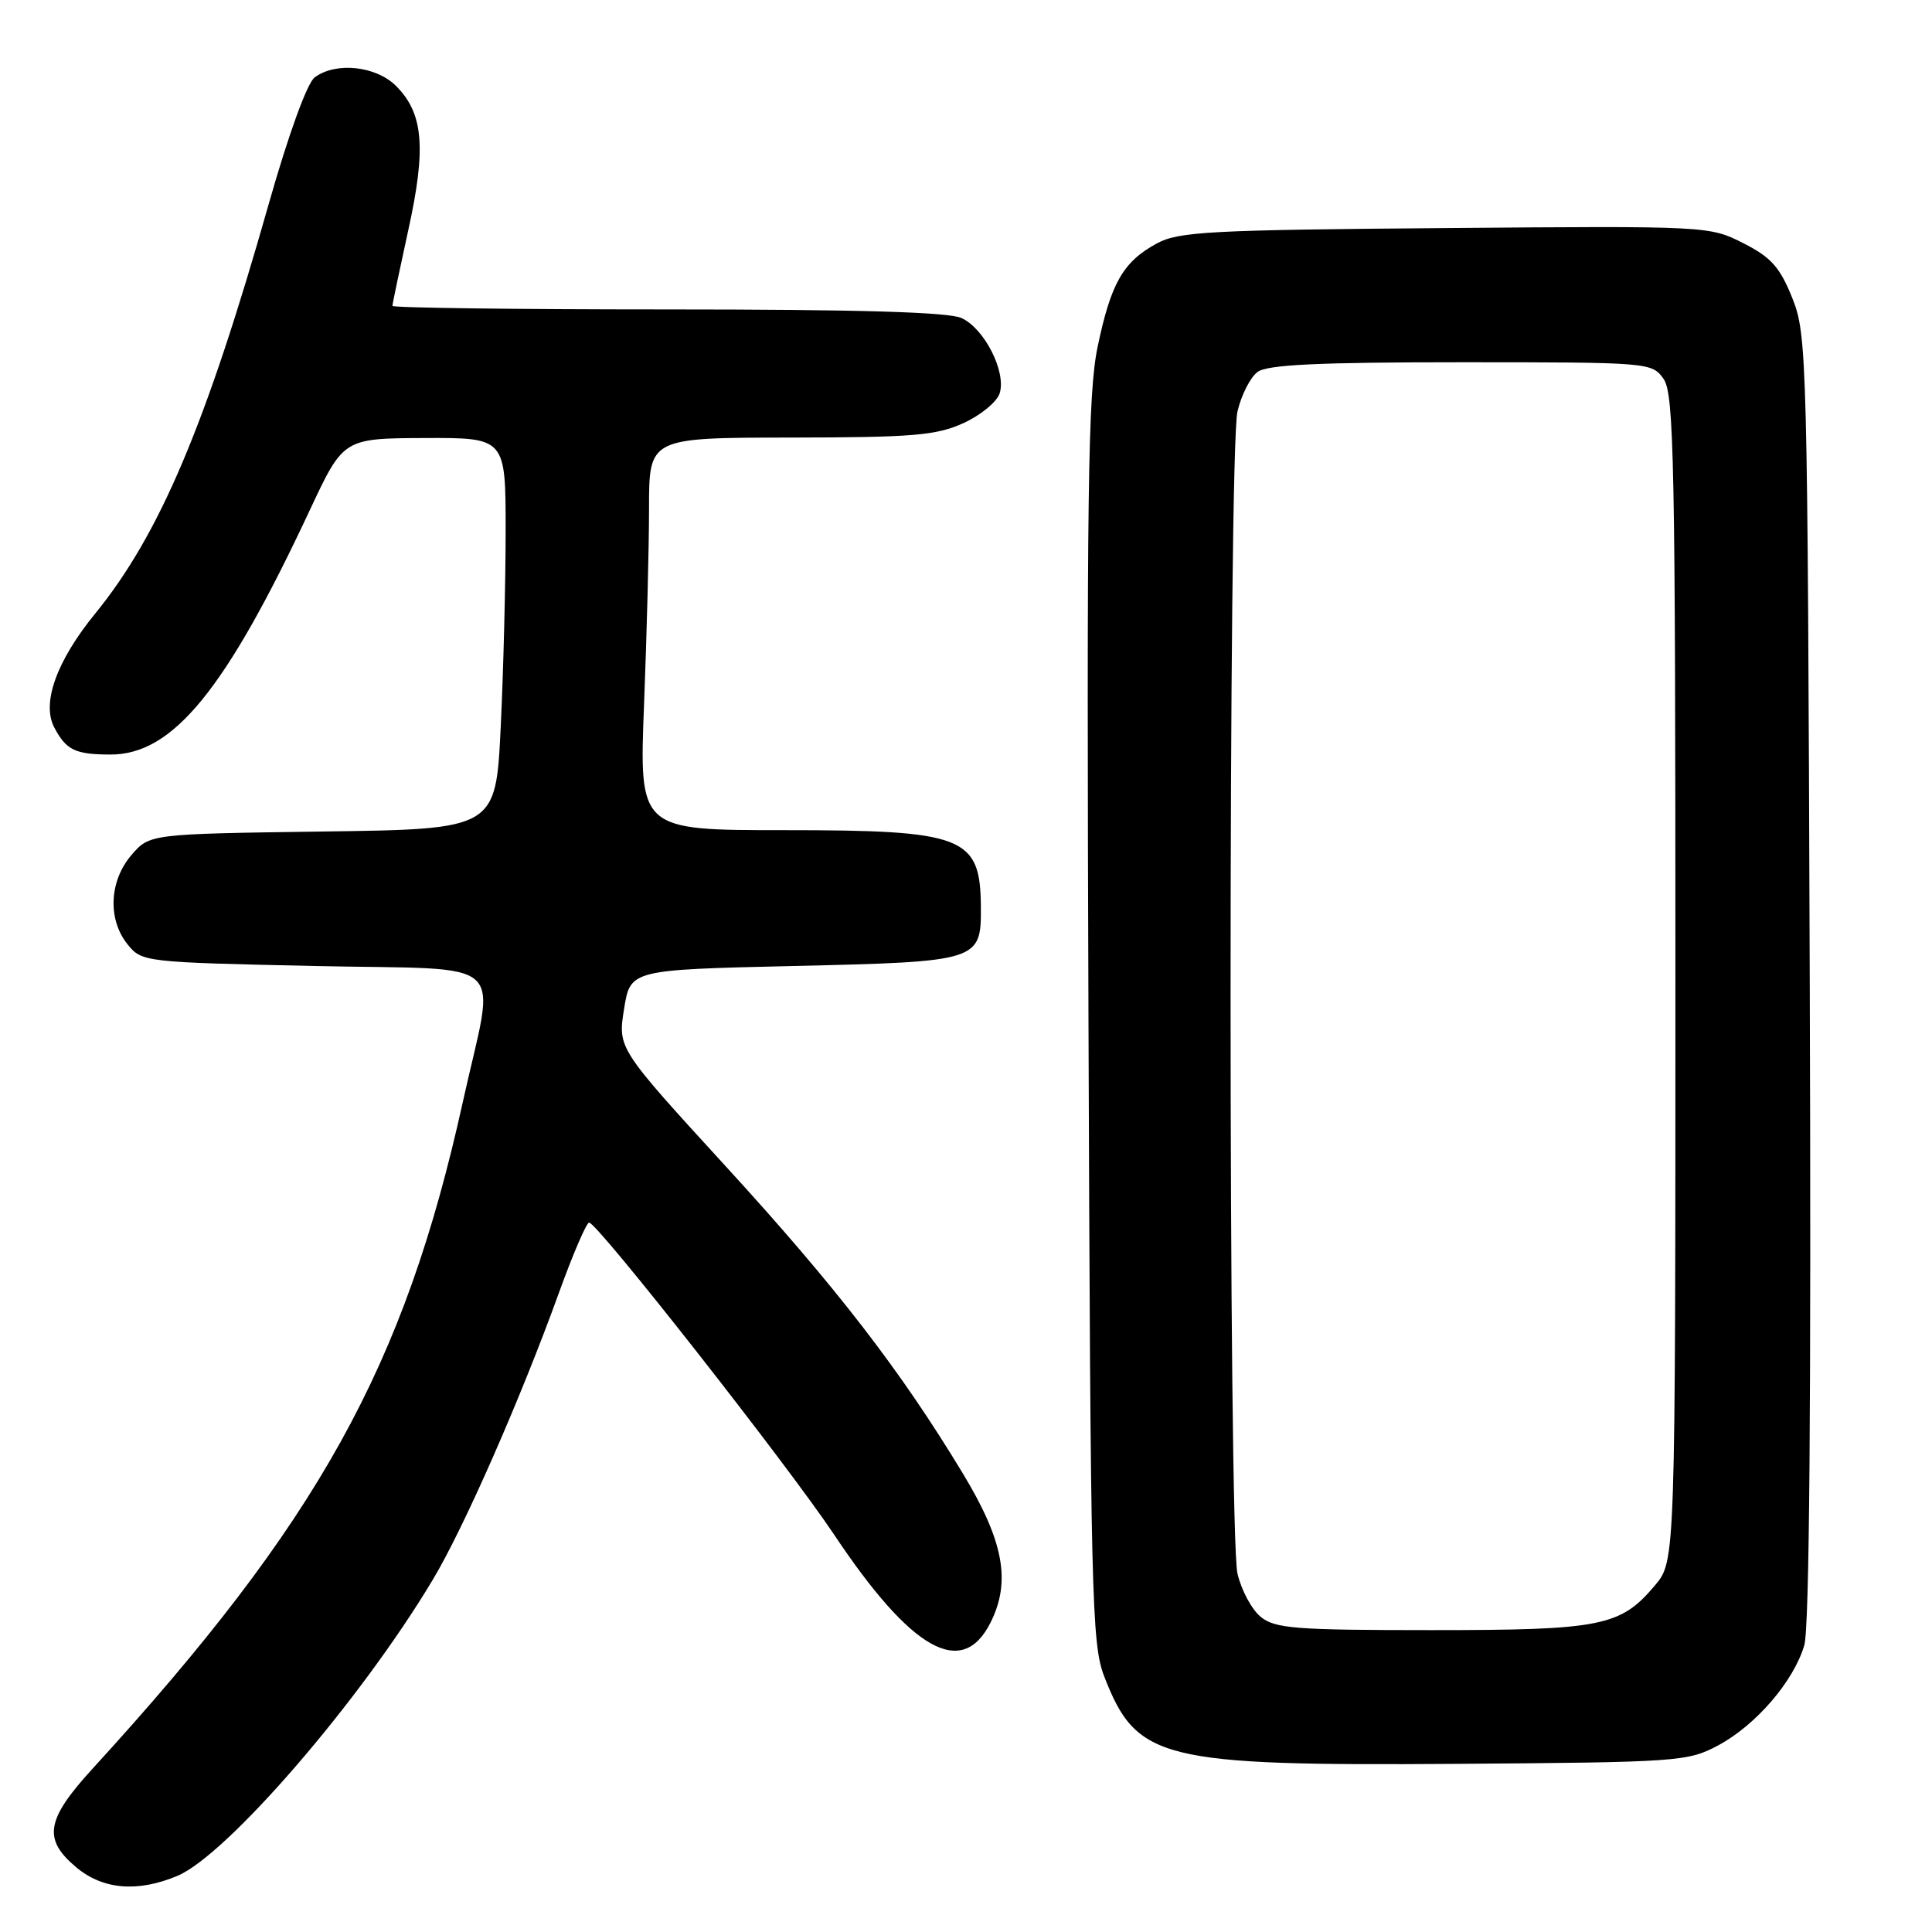 <?xml version="1.0" encoding="UTF-8" standalone="no"?>
<!DOCTYPE svg PUBLIC "-//W3C//DTD SVG 1.1//EN" "http://www.w3.org/Graphics/SVG/1.1/DTD/svg11.dtd" >
<svg xmlns="http://www.w3.org/2000/svg" xmlns:xlink="http://www.w3.org/1999/xlink" version="1.1" viewBox="0 0 256 256">
 <g >
 <path fill="currentColor"
d=" M 23.49 248.57 C 30.08 245.81 47.75 225.35 57.33 209.35 C 61.46 202.48 69.03 185.24 74.08 171.25 C 75.92 166.16 77.71 162.00 78.06 162.00 C 79.16 162.00 104.31 194.04 110.54 203.37 C 120.79 218.73 127.49 222.49 131.25 215.00 C 133.99 209.55 133.00 204.19 127.57 195.22 C 119.31 181.56 110.83 170.57 96.18 154.56 C 81.86 138.91 81.86 138.91 82.69 133.71 C 83.52 128.50 83.52 128.50 105.11 128.00 C 129.81 127.43 130.02 127.36 129.97 120.13 C 129.90 110.84 127.76 110.00 103.91 110.00 C 84.69 110.00 84.69 110.00 85.34 93.34 C 85.70 84.18 86.00 72.48 86.00 67.34 C 86.00 58.00 86.00 58.00 104.75 57.98 C 120.96 57.96 124.06 57.70 127.65 56.07 C 129.94 55.03 132.10 53.25 132.46 52.12 C 133.36 49.28 130.45 43.53 127.40 42.14 C 125.68 41.35 113.58 41.00 88.45 41.00 C 68.40 41.00 52.00 40.79 52.00 40.53 C 52.00 40.27 52.95 35.75 54.10 30.49 C 56.50 19.61 56.11 15.02 52.48 11.39 C 49.82 8.73 44.50 8.17 41.70 10.25 C 40.70 10.99 38.22 17.82 35.59 27.09 C 27.29 56.34 21.15 70.83 12.60 81.32 C 7.49 87.59 5.49 93.17 7.19 96.39 C 8.77 99.39 9.96 99.97 14.60 99.98 C 22.89 100.02 29.88 91.47 41.03 67.64 C 45.50 58.09 45.50 58.09 56.25 58.04 C 67.00 58.00 67.00 58.00 67.00 70.34 C 67.00 77.13 66.71 88.80 66.35 96.28 C 65.70 109.87 65.70 109.87 42.76 110.18 C 19.82 110.50 19.82 110.50 17.41 113.31 C 14.46 116.74 14.25 121.85 16.91 125.14 C 18.79 127.47 19.14 127.51 41.66 128.00 C 68.08 128.58 65.66 126.37 61.33 146.00 C 53.57 181.15 42.23 201.58 12.31 234.31 C 6.09 241.10 5.65 243.69 10.08 247.41 C 13.61 250.38 18.20 250.78 23.49 248.57 Z  M 227.65 231.28 C 232.67 228.60 237.68 222.77 239.08 218.00 C 239.76 215.69 240.00 185.55 239.80 129.50 C 239.51 47.11 239.44 44.35 237.49 39.50 C 235.85 35.40 234.68 34.09 230.99 32.22 C 226.53 29.95 226.25 29.93 191.50 30.22 C 160.23 30.47 156.15 30.69 153.26 32.27 C 148.81 34.70 147.20 37.52 145.44 45.96 C 144.15 52.13 143.98 65.19 144.23 135.34 C 144.50 211.48 144.65 217.84 146.31 222.12 C 150.60 233.21 153.77 233.99 193.00 233.72 C 222.38 233.51 223.65 233.42 227.65 231.28 Z  M 167.06 214.25 C 165.87 213.29 164.48 210.70 163.97 208.50 C 162.76 203.26 162.75 59.77 163.97 54.53 C 164.48 52.34 165.68 49.98 166.64 49.28 C 167.94 48.32 174.73 48.00 193.63 48.00 C 218.60 48.00 218.90 48.03 220.44 50.22 C 221.82 52.19 222.00 61.39 222.00 129.65 C 222.00 206.85 222.00 206.85 219.30 210.06 C 214.72 215.50 212.24 216.00 189.64 216.00 C 171.68 216.00 168.96 215.79 167.06 214.25 Z "/>
</g>
</svg>